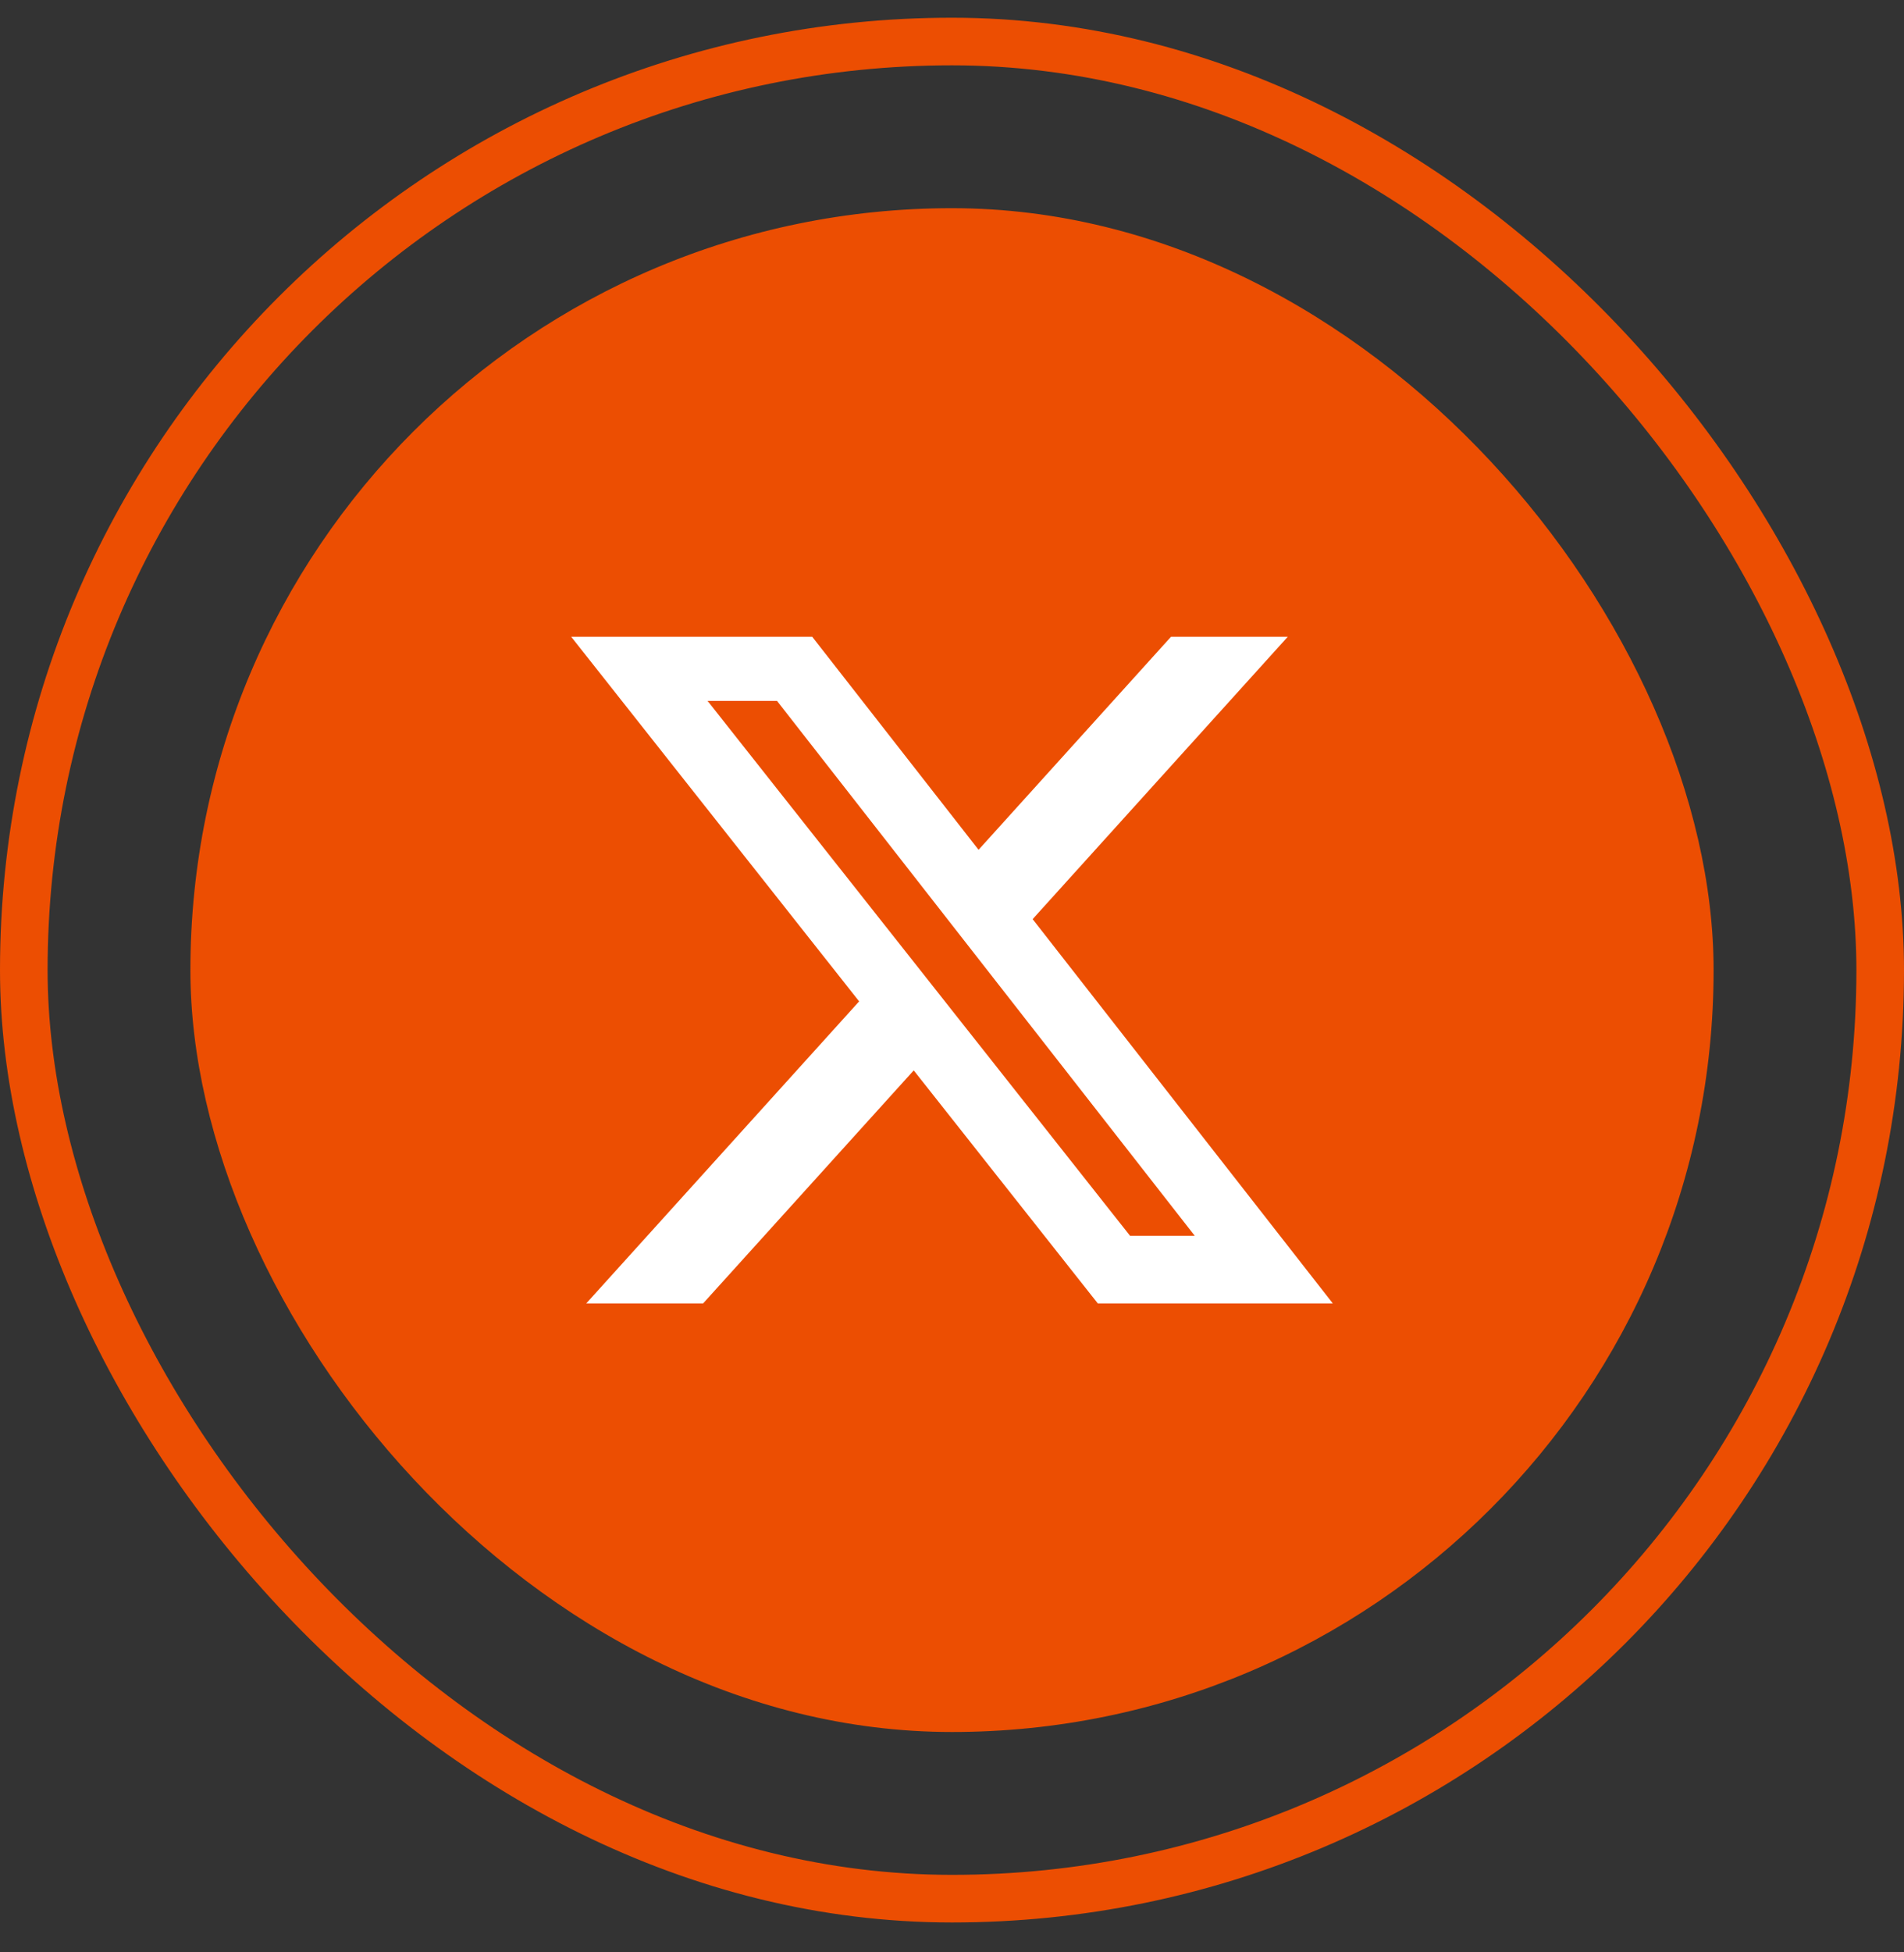 <svg width="40" height="41" viewBox="0 0 40 41" fill="none" xmlns="http://www.w3.org/2000/svg">
<rect x="0" y="0" width="40" height="41" fill="#333333" stroke="none"/>
<rect x="0.5" y="0.872" width="39" height="39" rx="19.5" stroke="#EC4E02"/>
<rect x="4" y="4.372" width="32" height="32" rx="16" fill="#EC4E02"/>
<path d="M24.601 13.372H27.054L21.694 19.302L28 27.372H23.063L19.196 22.478L14.771 27.372H12.316L18.049 21.029L12 13.372H17.063L20.558 17.846L24.601 13.372ZM23.74 25.951H25.099L16.324 14.719H14.865L23.74 25.951Z" fill="white"/>
</svg>
